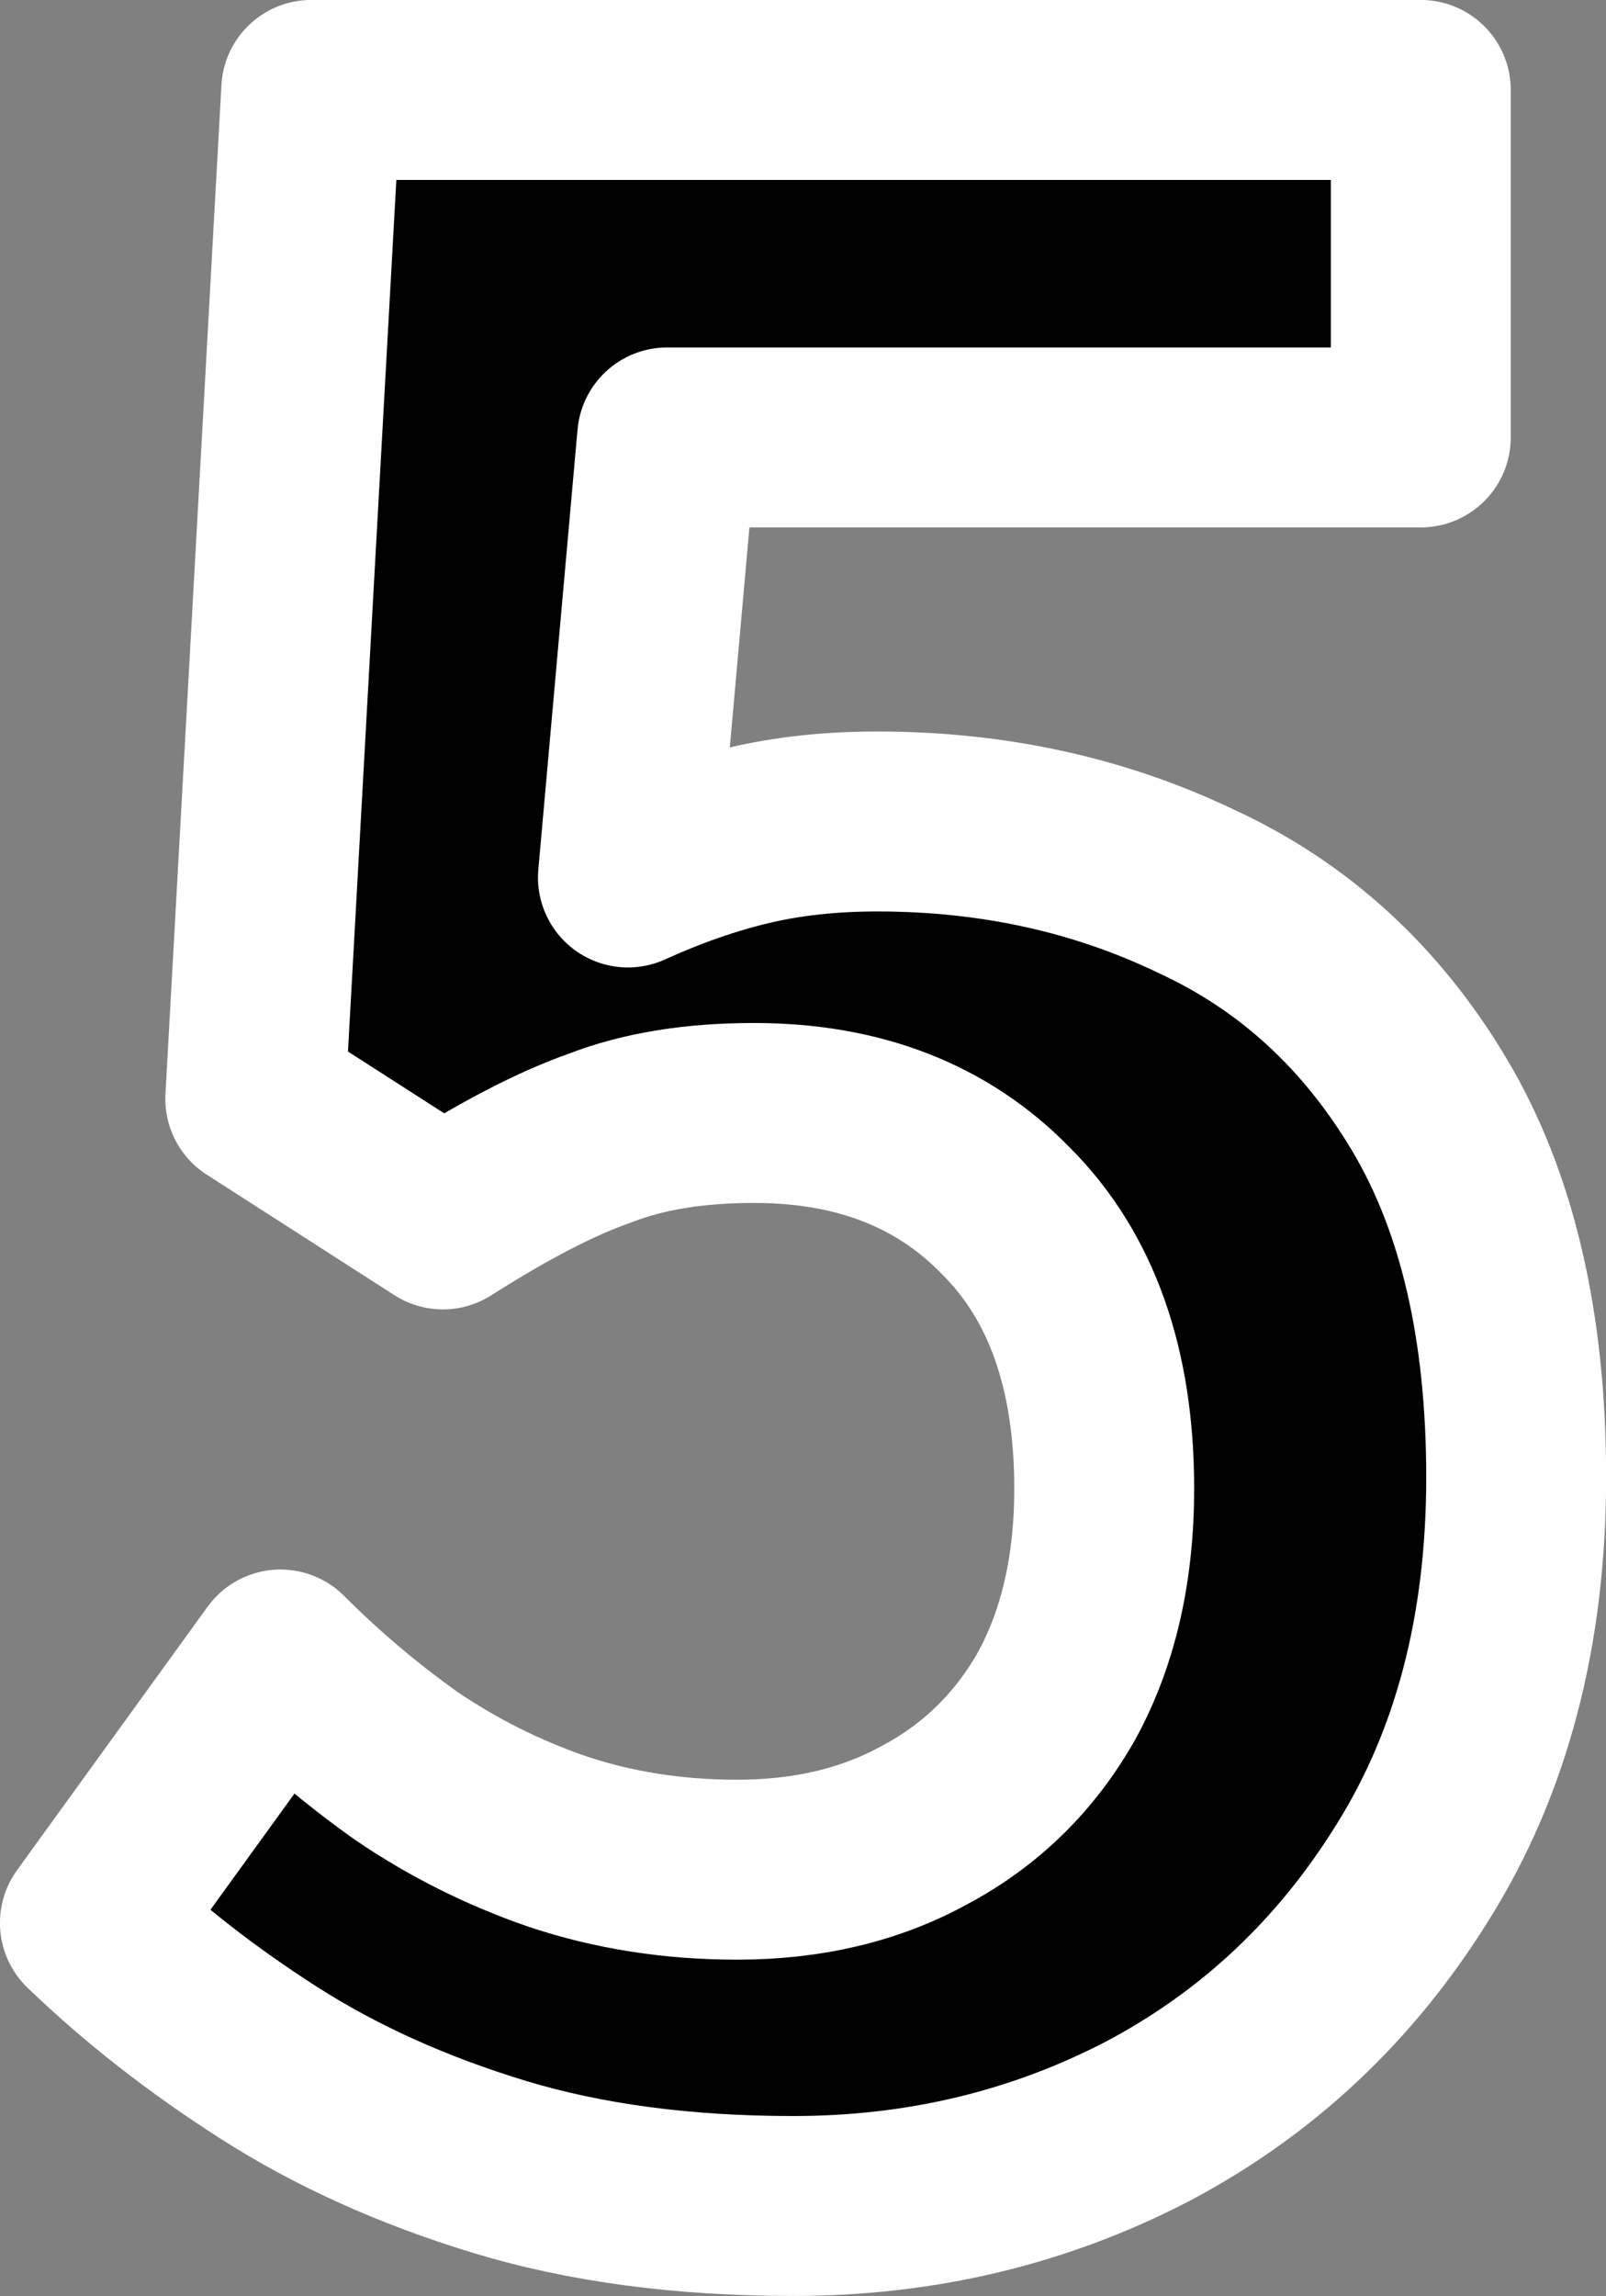 <?xml version="1.0" encoding="UTF-8" standalone="no"?>
<svg
   viewBox="0 0 20.221 28.9"
   version="1.1"
   xmlns="http://www.w3.org/2000/svg"
   xmlns:svg="http://www.w3.org/2000/svg">
  <rect x="0" y="0" width="20.221" height="28.9" fill="#808080" stroke="none"/>
  <g transform="translate(-1.257,-9.162)">
    <path
       style="font-weight:bold;font-size:35.278px;font-family:'Noto Sans JP';-inkscape-font-specification:'Noto Sans JP Bold';fill:#000;stroke:#FFF;stroke-width:2.265;stroke-linejoin:round;paint-order:stroke markers fill"
       d="m 11.244,36.929 q -2.081,0 -3.704,-0.494 Q 5.917,35.941 4.647,35.13 3.377,34.318 2.389,33.366 l 2.399,-3.316 q 0.741,0.741 1.587,1.341 0.882,0.6 1.905,0.952 1.058,0.353 2.258,0.353 1.341,0 2.364,-0.564 1.058,-0.564 1.658,-1.623 0.6,-1.094 0.6,-2.611 0,-2.258 -1.235,-3.492 -1.199,-1.235 -3.175,-1.235 -1.129,0 -1.94,0.317 -0.811,0.282 -1.976,1.023 L 4.471,22.994 5.176,10.294 H 19.146 v 4.374 H 9.657 l -0.494,5.539 q 0.776,-0.353 1.517,-0.529 0.741,-0.176 1.623,-0.176 2.187,0 4.022,0.882 1.834,0.847 2.928,2.681 1.094,1.834 1.094,4.692 0,2.893 -1.305,4.974 -1.27,2.046 -3.351,3.14 -2.046,1.058 -4.445,1.058 z"
       aria-label="5" />
  </g>
</svg>
